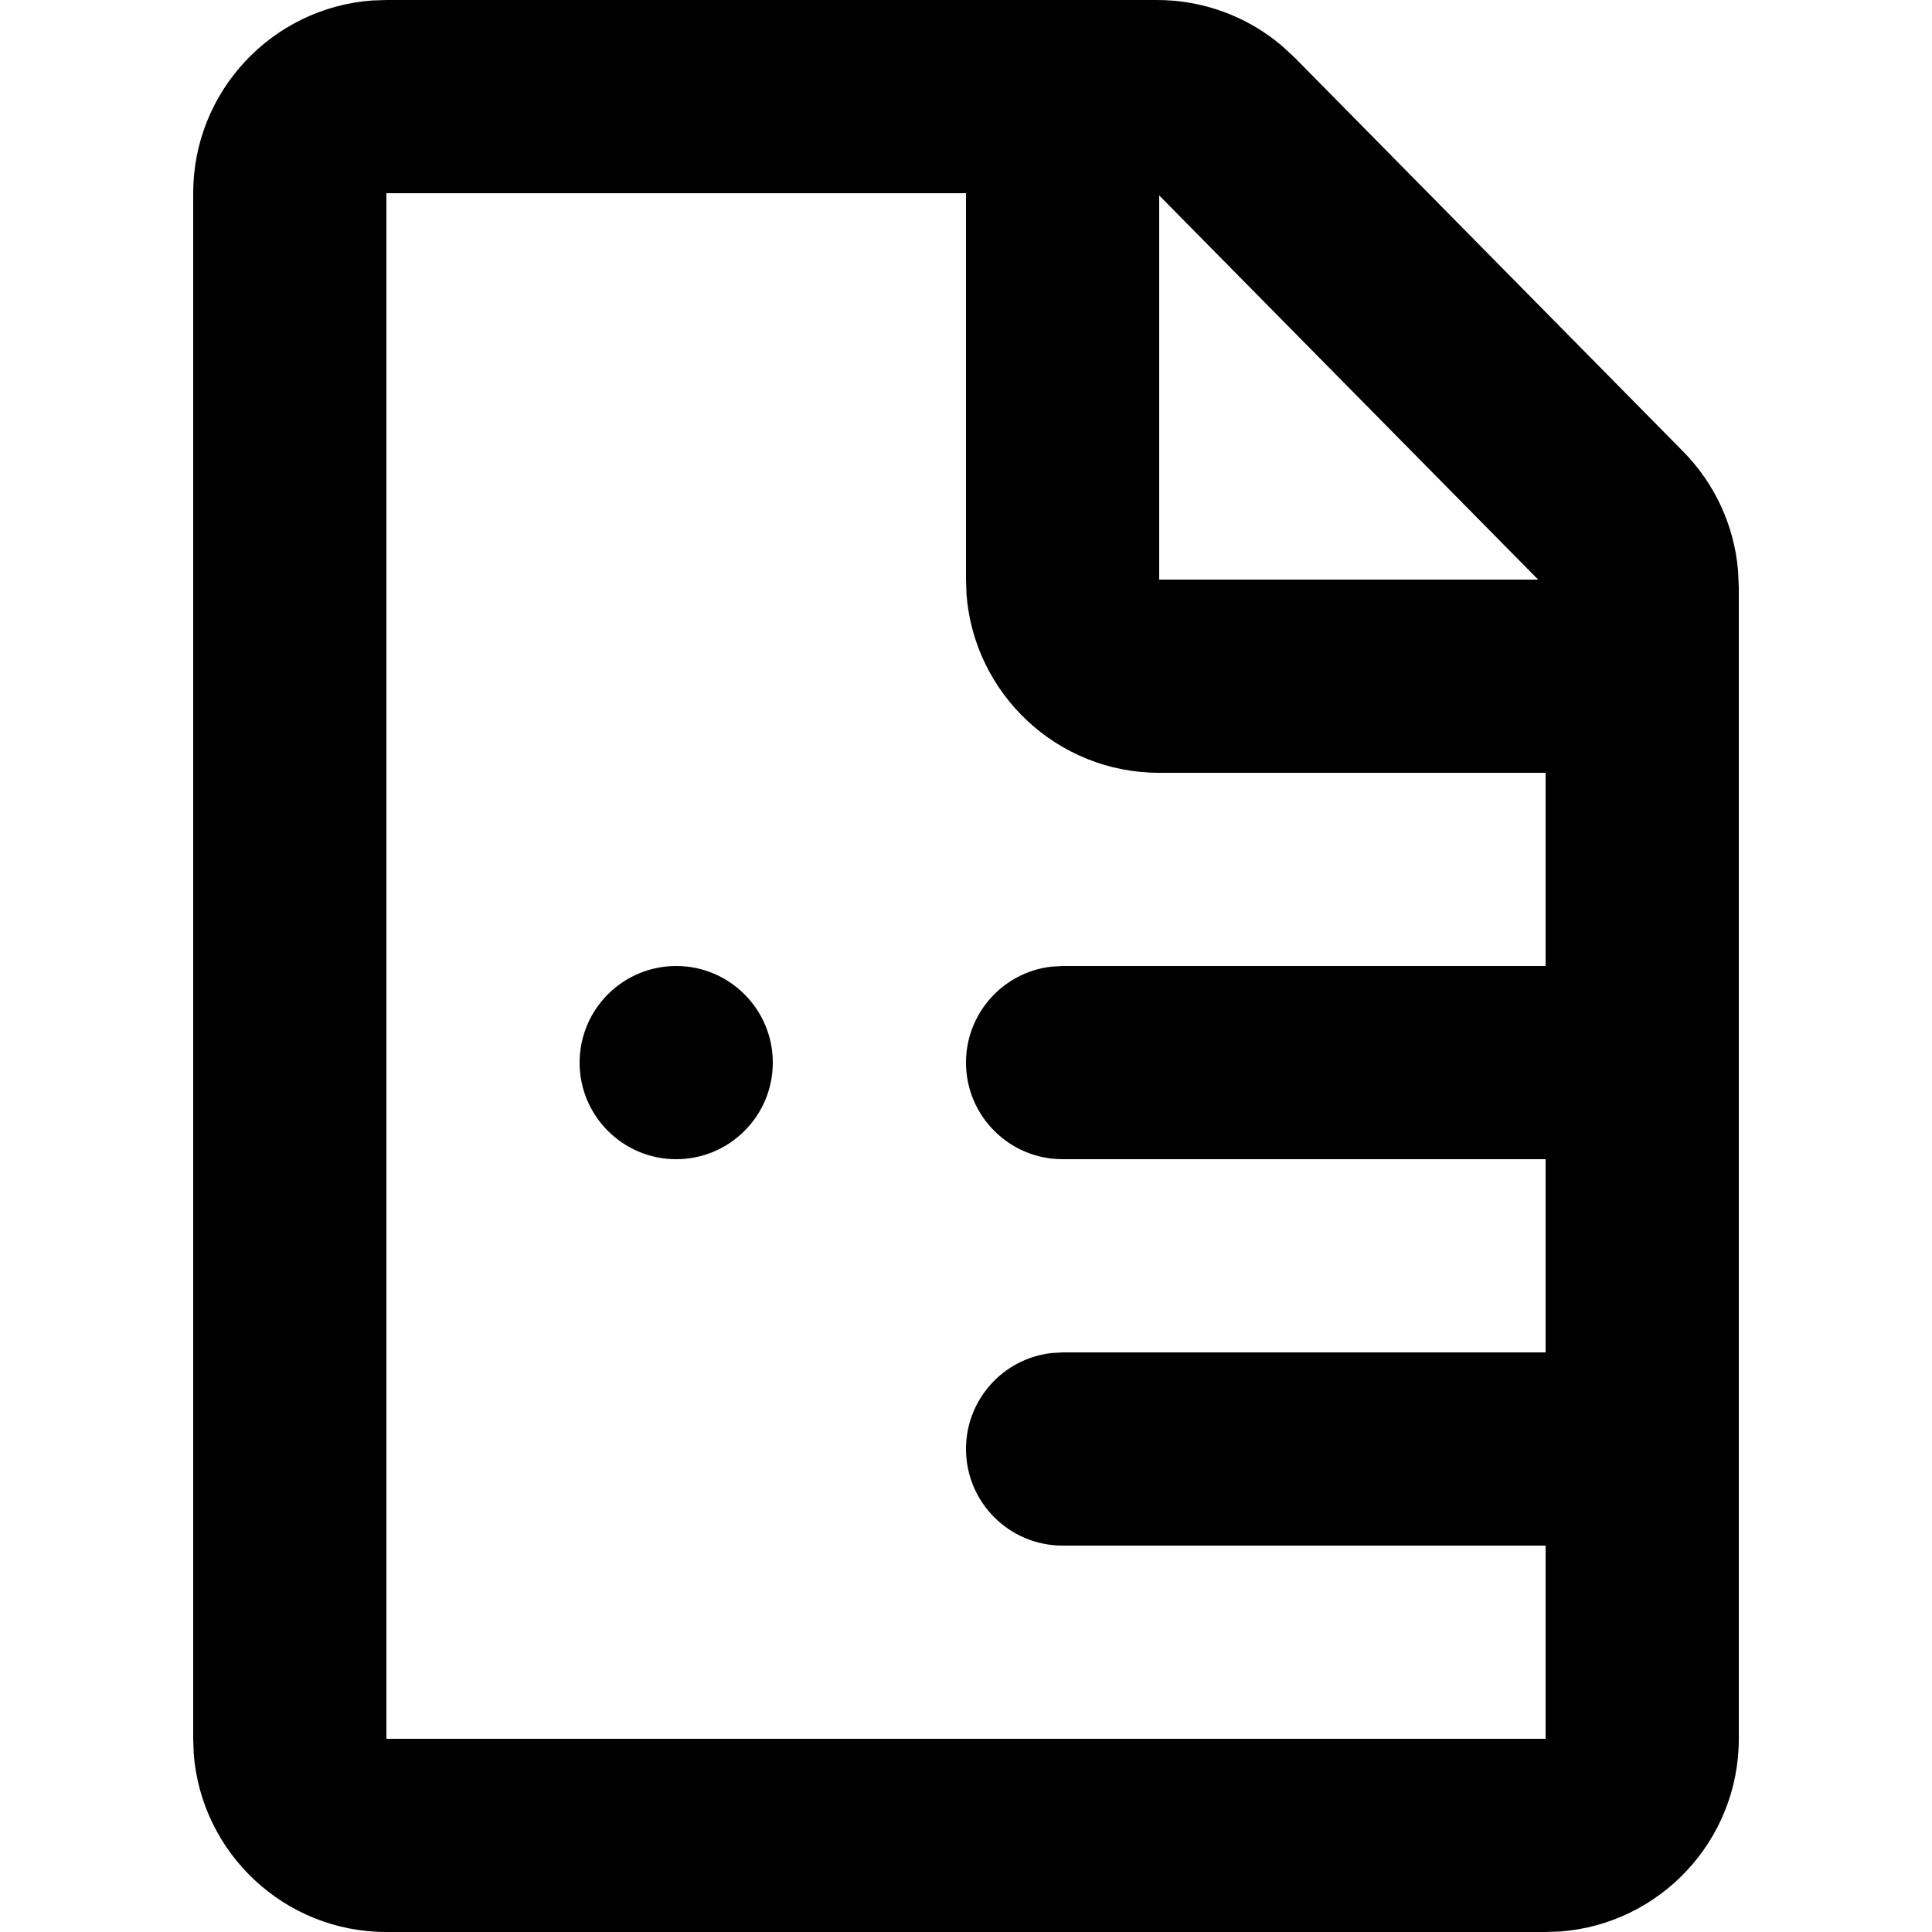 <?xml version="1.0" encoding="UTF-8"?>
<svg width="20px" height="20px" viewBox="0 0 20 20" version="1.1" xmlns="http://www.w3.org/2000/svg" xmlns:xlink="http://www.w3.org/1999/xlink">
    <title>D8075762-2563-4EF3-81D7-94D3C5B2A1F2@2x</title>
    <g id="Cover" stroke="none" stroke-width="1" fill="none" fill-rule="evenodd">
        <g id="Icons-and-illustrations" transform="translate(-696, -150)" fill="currentColor">
            <g id="File" transform="translate(696, 150)">
                <path d="M11.977,0 C12.453,0 12.911,0.169 13.271,0.475 L13.401,0.595 L17.424,4.674 C17.752,5.006 17.952,5.442 17.992,5.904 L18,6.078 L18,18 C18,19.054 17.184,19.918 16.149,19.995 L16,20 L4,20 C2.946,20 2.082,19.184 2.005,18.149 L2,18 L2,2 C2,0.946 2.816,0.082 3.851,0.005 L4,0 L11.977,0 Z M10,2 L4,2 L4,18 L16,18 L16,16 L11,16 C10.448,16 10,15.552 10,15 C10,14.487 10.386,14.064 10.883,14.007 L11,14 L16,14 L16,12 L11,12 C10.448,12 10,11.552 10,11 C10,10.487 10.386,10.064 10.883,10.007 L11,10 L16,10 L16,8 L12,8 C10.946,8 10.082,7.184 10.005,6.149 L10,6 L10,2 Z M7,10 C7.552,10 8,10.448 8,11 C8,11.552 7.552,12 7,12 C6.448,12 6,11.552 6,11 C6,10.448 6.448,10 7,10 Z M12,2.023 L12,6 L15.923,6 L12,2.023 Z" id="🍎-Culoare"></path>
            </g>
        </g>
    </g>
</svg>